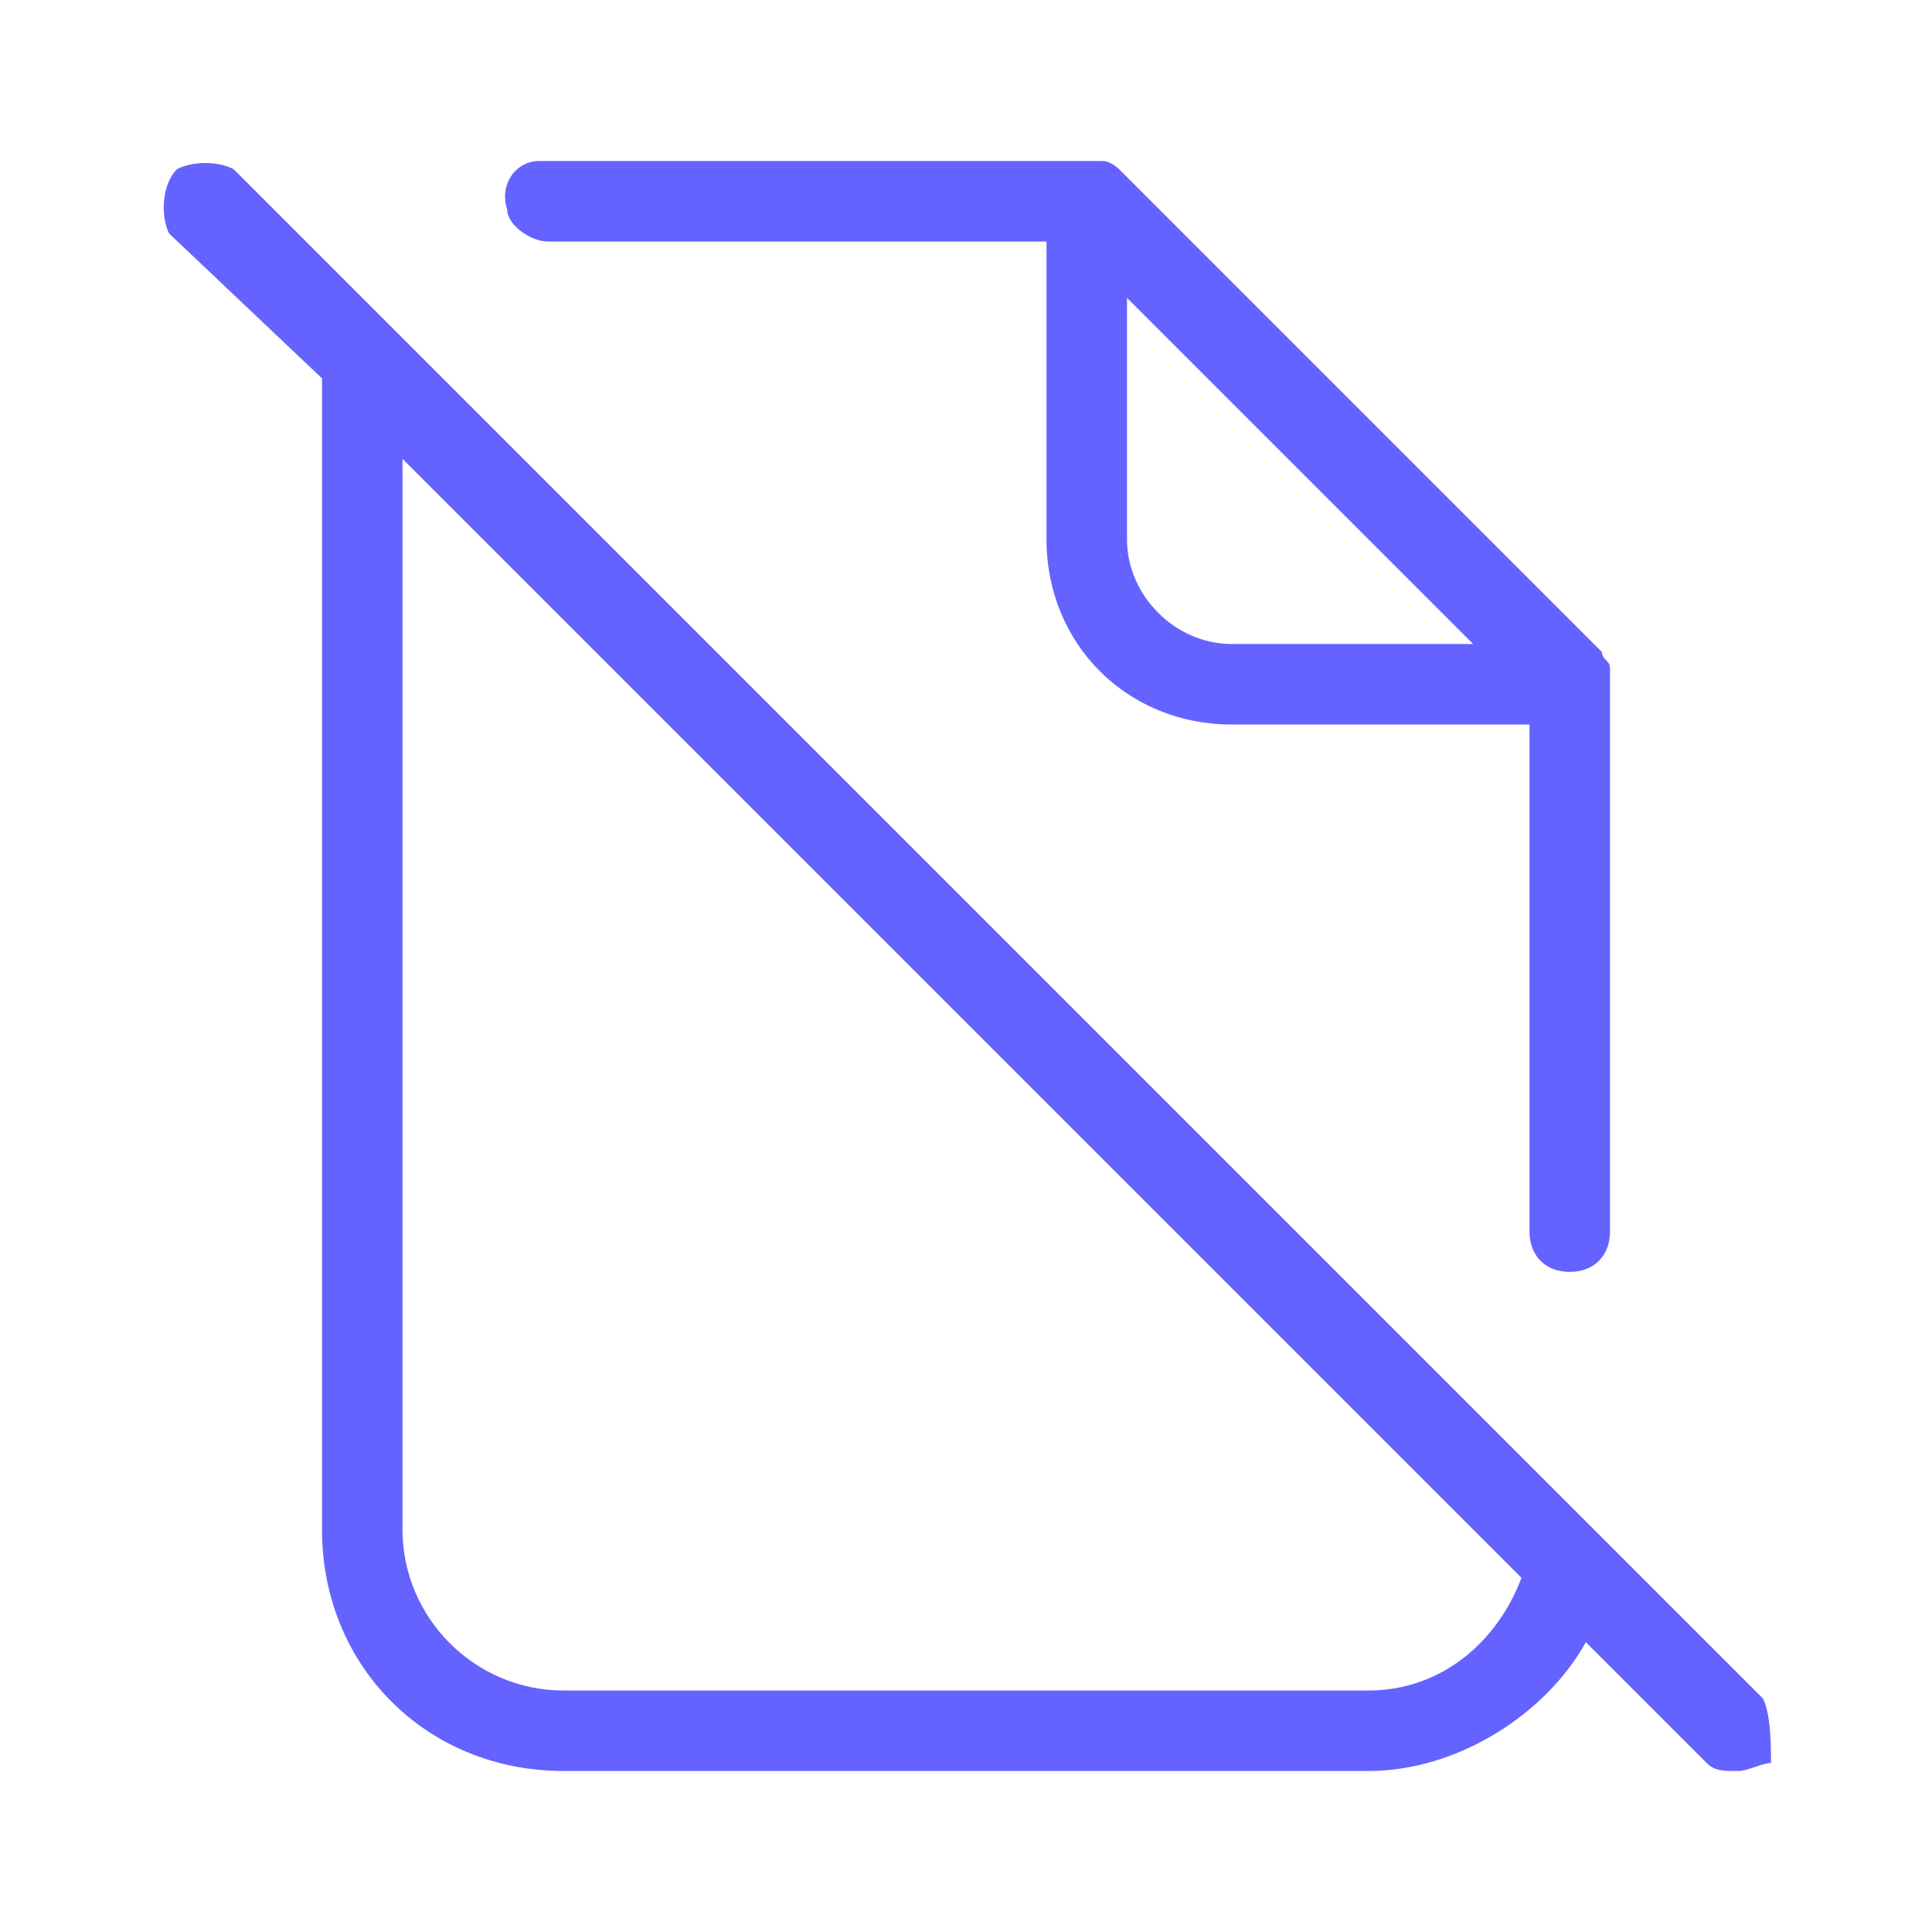 <svg xmlns="http://www.w3.org/2000/svg" enable-background="new 0 0 24 24" viewBox="0 0 24 24"><path fill="#6563ff" d="M6.8,3C6.9,3,7,3,7,3h6v3.7C13,8,14,9,15.3,9H19v6.3c0,0.3,0.2,0.5,0.5,0.5h0c0.3,0,0.5-0.2,0.5-0.5V8.5c0-0.1,0-0.1,0-0.2c0-0.1-0.1-0.1-0.1-0.2l-6-6c0,0-0.1-0.1-0.2-0.1c-0.1,0-0.1,0-0.2,0H7C6.9,2,6.8,2,6.7,2c-0.3,0-0.5,0.3-0.4,0.6C6.3,2.8,6.6,3,6.8,3z M14,3.7L18.3,8h-3C14.6,8,14,7.4,14,6.7V3.7z M21.9,21.1l-19-19C2.7,2,2.4,2,2.2,2.1C2,2.3,2,2.7,2.1,2.9L4,4.7C4,4.8,4,4.9,4,5v14c0,1.7,1.3,3,3,3h10c1.1,0,2.2-0.7,2.7-1.6l1.5,1.5c0.1,0.1,0.2,0.1,0.4,0.1c0.1,0,0.3-0.1,0.4-0.1C22,21.7,22,21.3,21.9,21.1z M17,21H7c-1.1,0-2-0.9-2-2V5.7l13.9,13.9C18.6,20.4,17.9,21,17,21z"/></svg>